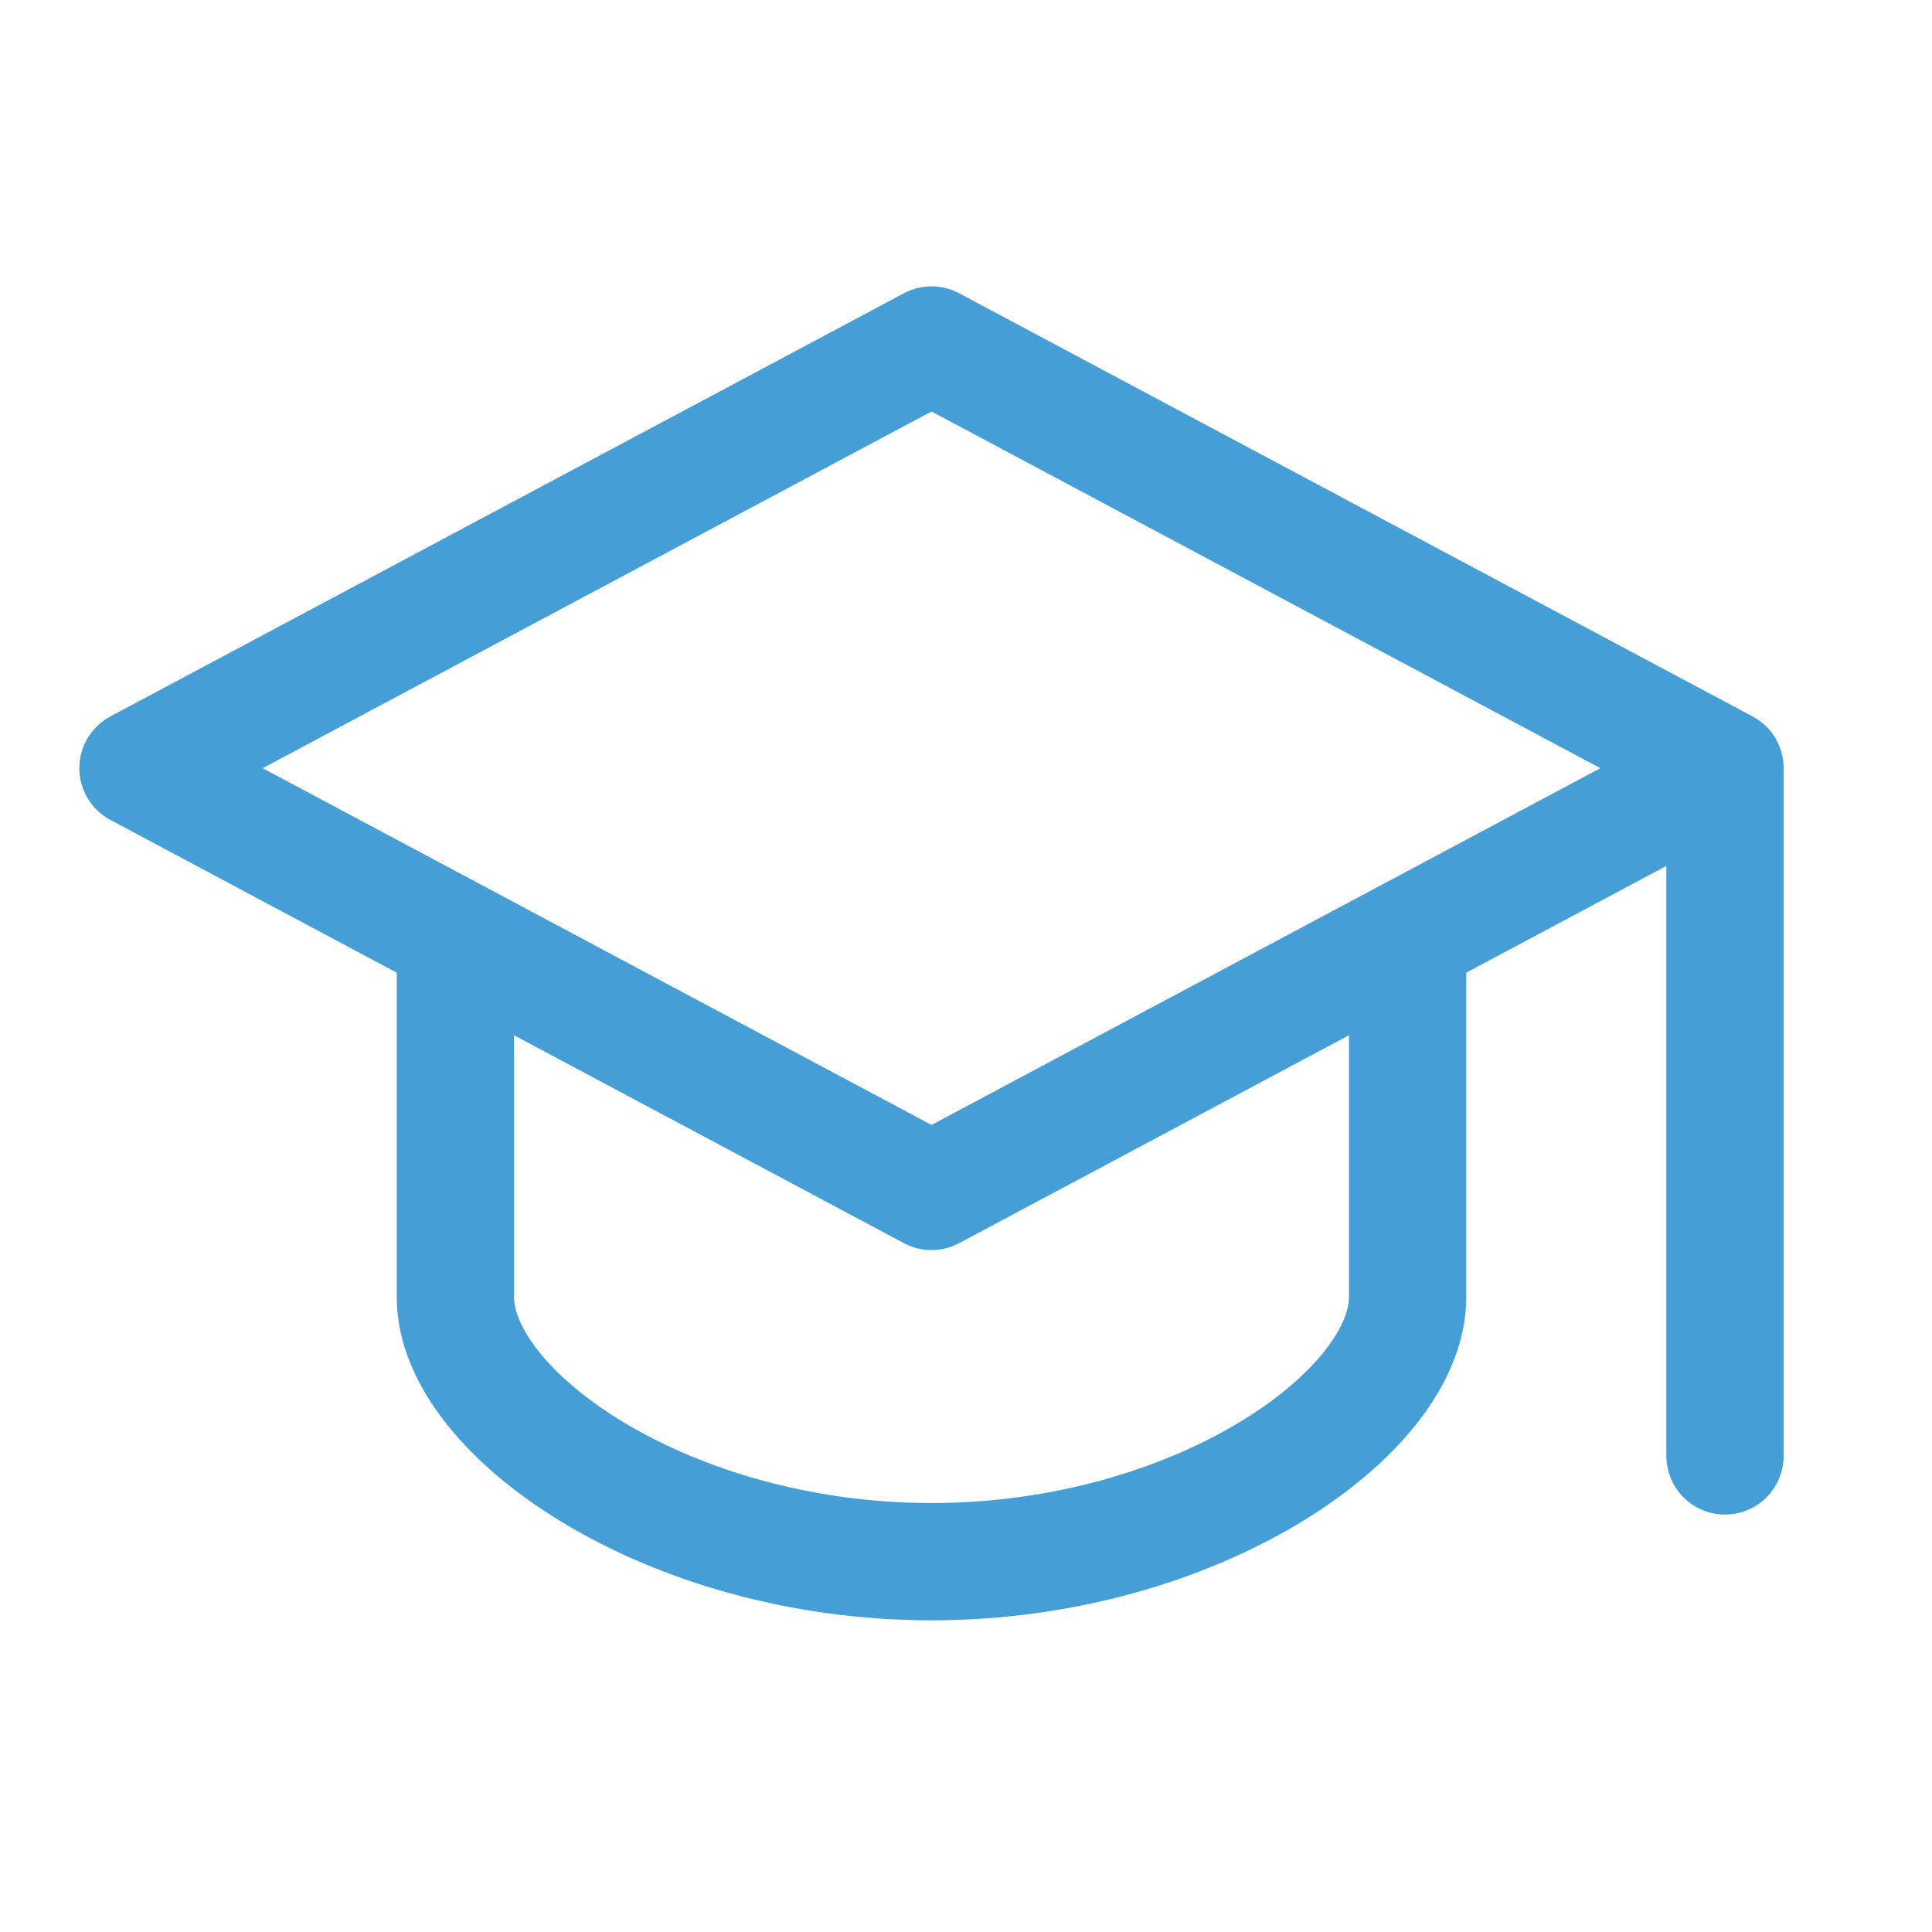 <svg width="28" height="28" viewBox="0 0 28 28" fill="none" xmlns="http://www.w3.org/2000/svg">
<path d="M25 11.133L13.5 17.267L2 11.133L13.5 5L25 11.133ZM25 11.133V21.1M6.6 13.587V18.8C6.6 20.487 9.667 22.633 13.5 22.633C17.333 22.633 20.4 20.487 20.4 18.8V13.587" stroke="#469ED7" stroke-width="1.7" stroke-miterlimit="10" stroke-linecap="round" stroke-linejoin="round"/>
</svg>
